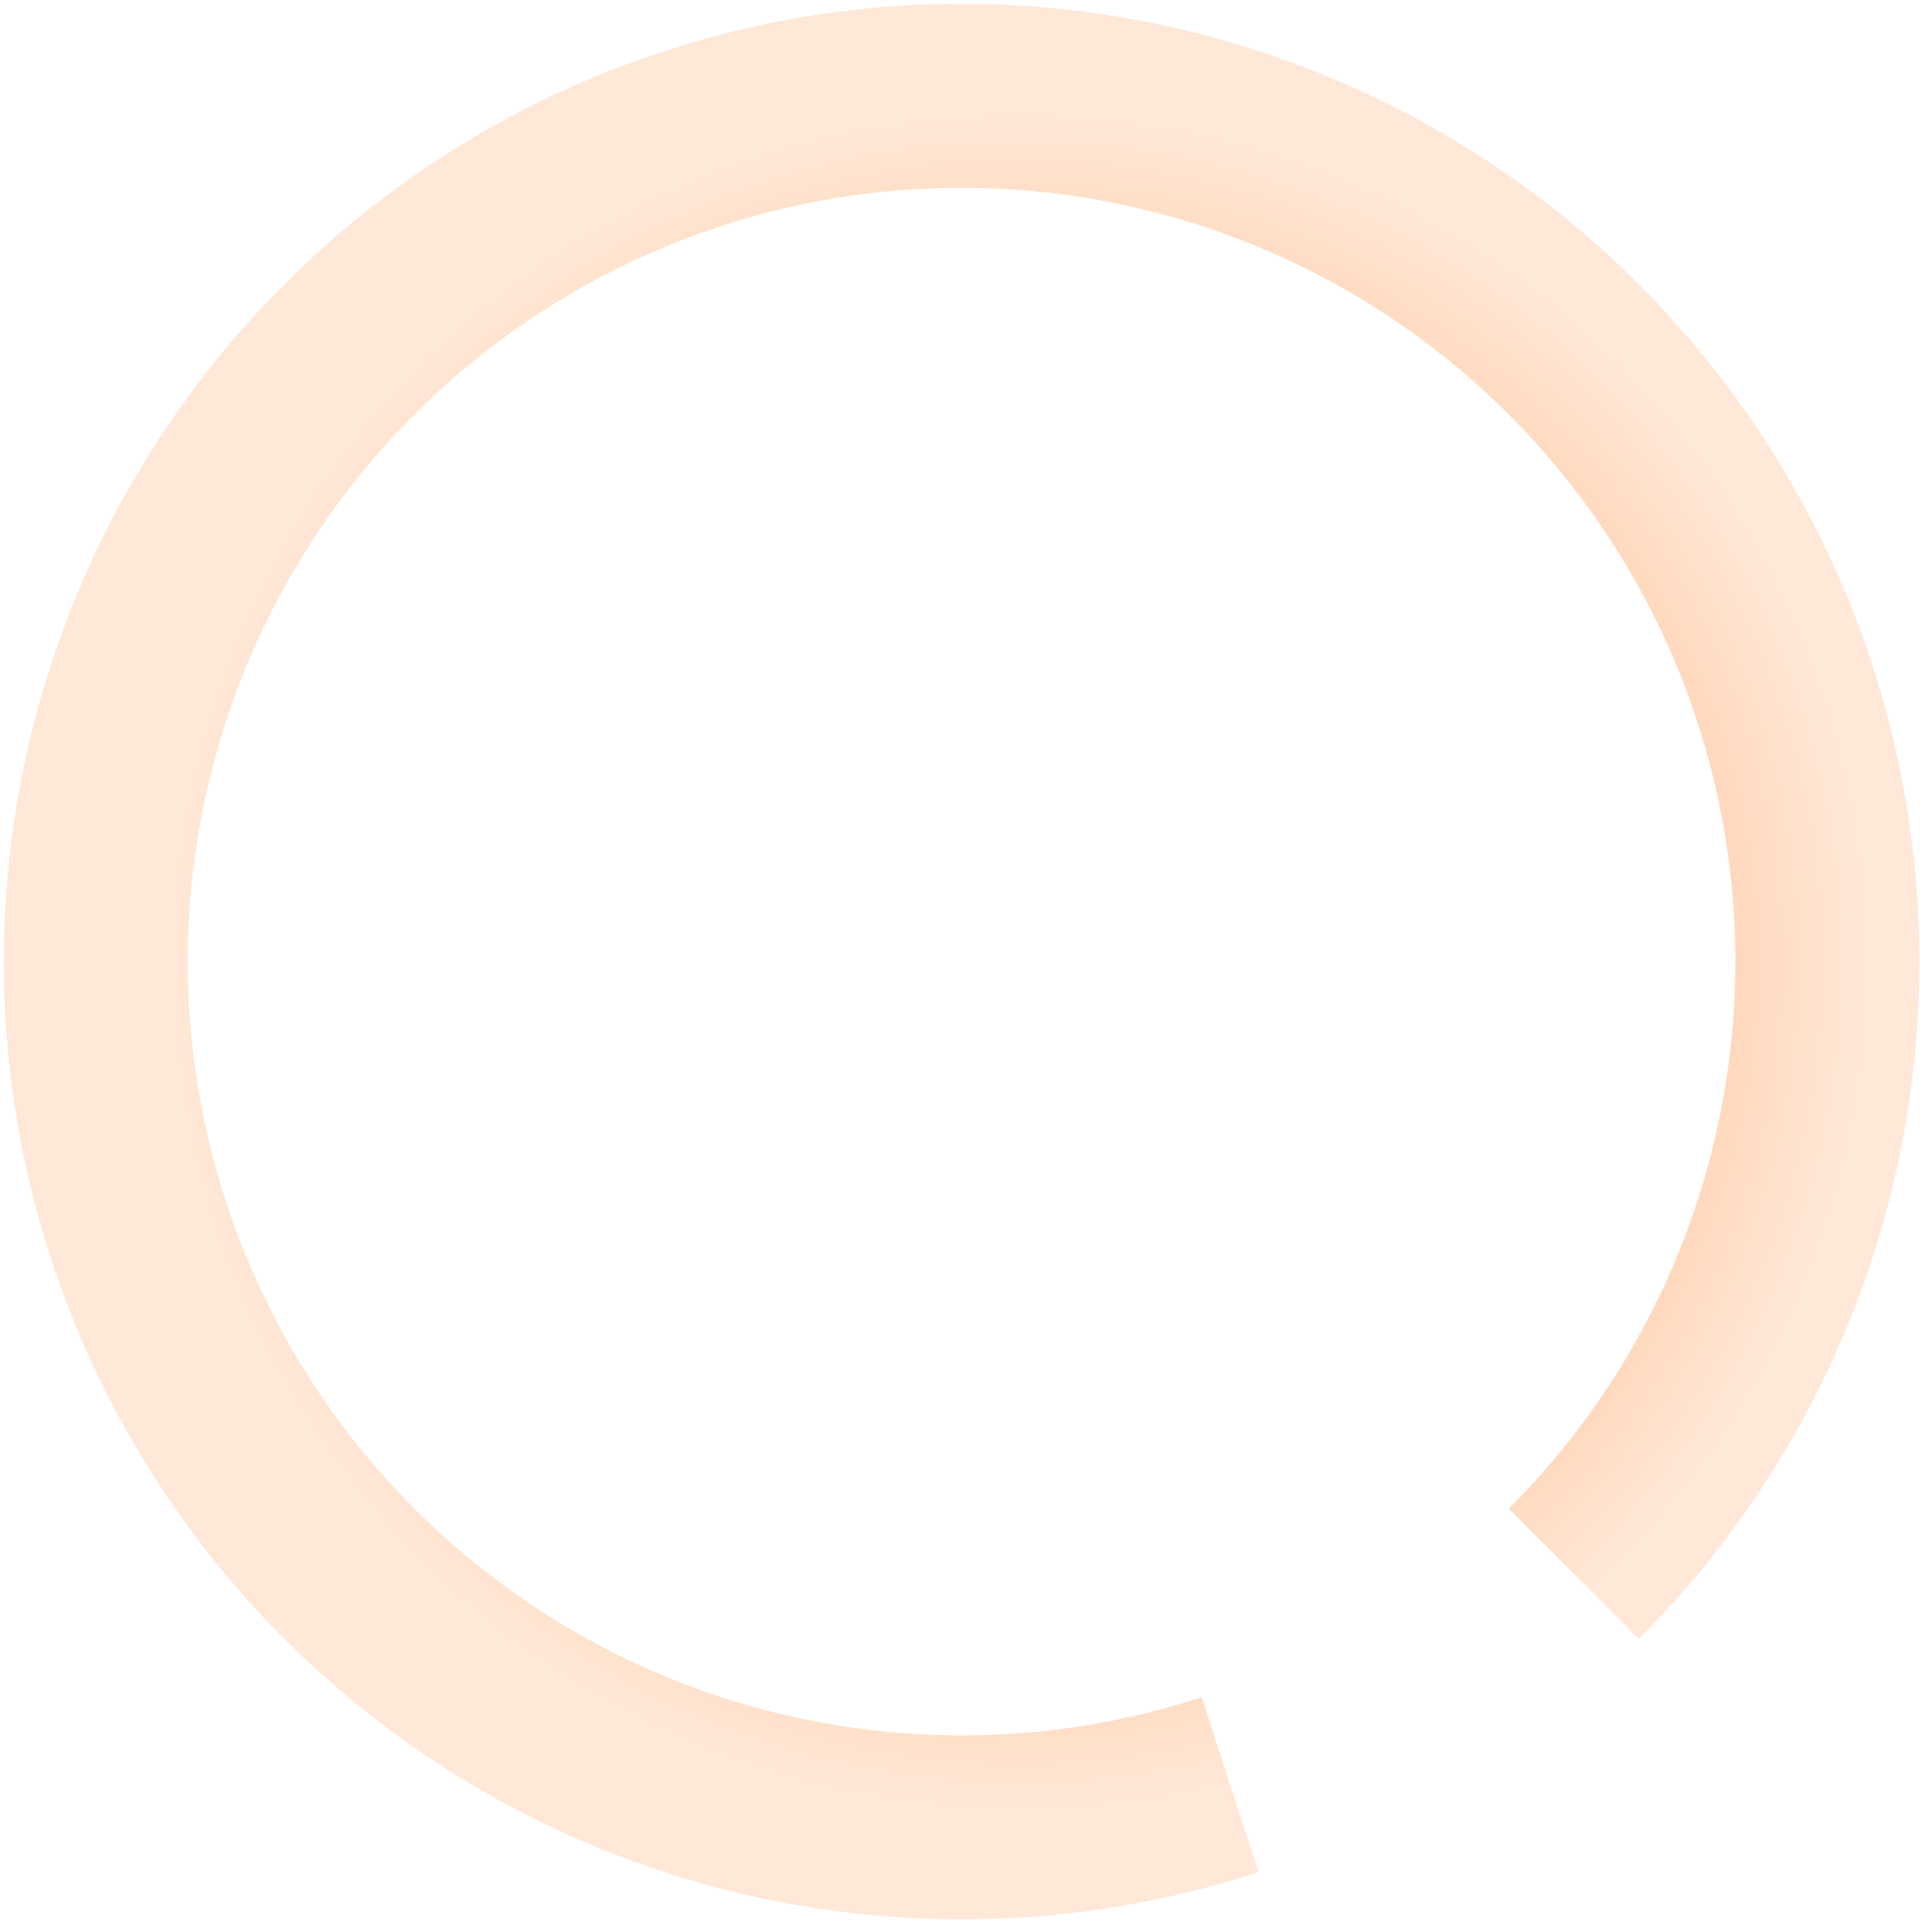 <svg width="118" height="118" viewBox="0 0 118 118" fill="none" xmlns="http://www.w3.org/2000/svg">
<path d="M100.096 100.096C110.227 89.965 116.287 76.468 117.129 62.166C117.97 47.863 113.534 33.749 104.66 22.5C95.787 11.252 83.094 3.65 68.989 1.138C54.884 -1.375 40.347 1.377 28.135 8.87C15.924 16.363 6.886 28.077 2.738 41.791C-1.411 55.504 -0.383 70.263 5.627 83.269C11.636 96.275 22.21 106.623 35.343 112.351C48.475 118.079 63.253 118.789 76.874 114.345L73.389 103.663C62.384 107.253 50.445 106.68 39.835 102.052C29.225 97.424 20.682 89.063 15.827 78.556C10.971 68.048 10.141 56.124 13.492 45.044C16.845 33.965 24.146 24.501 34.012 18.447C43.878 12.393 55.623 10.17 67.019 12.2C78.414 14.23 88.669 20.371 95.838 29.459C103.007 38.547 106.592 49.95 105.912 61.506C105.232 73.061 100.335 83.965 92.15 92.15L100.096 100.096Z" fill="url(#paint0_angular_485_1468)"/>
<defs>
<radialGradient id="paint0_angular_485_1468" cx="0" cy="0" r="1" gradientUnits="userSpaceOnUse" gradientTransform="translate(62.328 58.73) rotate(74.055) scale(52.373)">
<stop stop-color="#FF5C00"/>
<stop offset="1" stop-color="#FF9649" stop-opacity="0.21"/>
</radialGradient>
</defs>
</svg>
